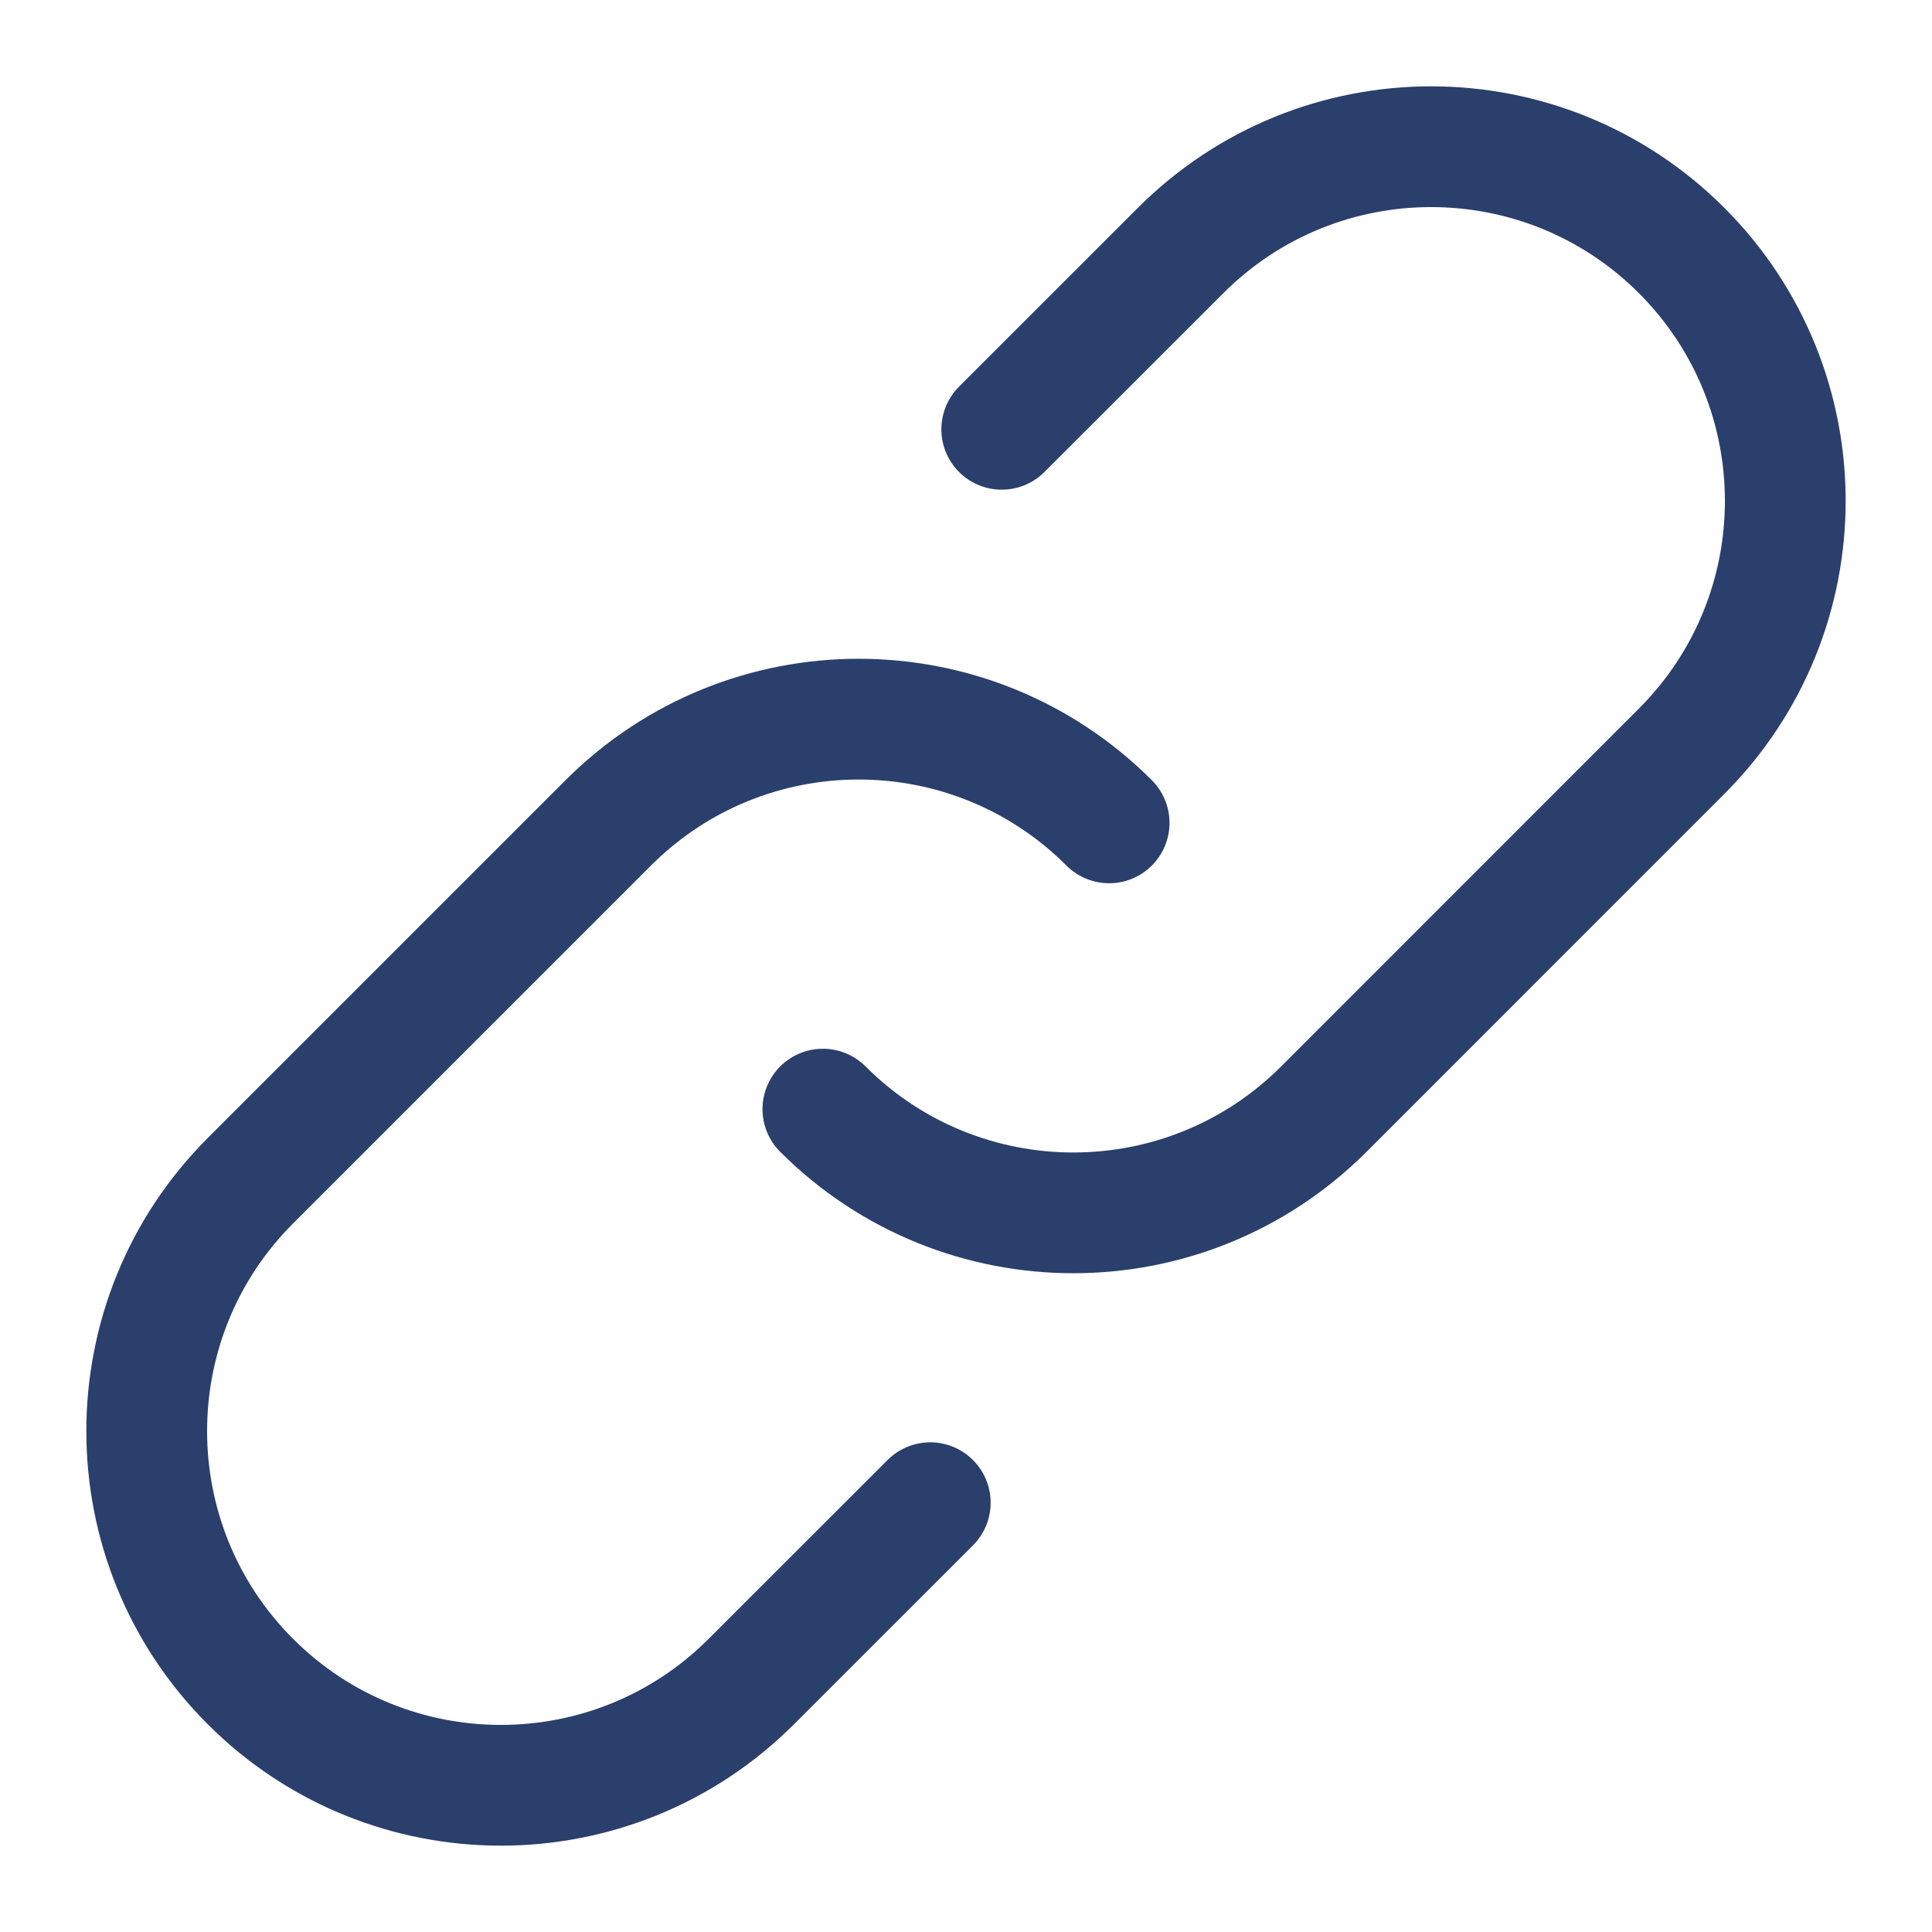 <svg width="24" height="24" viewBox="0 0 24 24" fill="none" xmlns="http://www.w3.org/2000/svg">
<path d="M10.222 13.778C11.941 15.496 14.726 15.496 16.445 13.778L20.889 9.333C22.607 7.615 22.607 4.829 20.889 3.111C19.171 1.393 16.385 1.393 14.667 3.111L12.444 5.333" stroke="#2B3F6C" stroke-width="1.5" stroke-linecap="round"/>
<path d="M13.778 10.222C12.059 8.504 9.274 8.504 7.556 10.222L3.111 14.667C1.393 16.385 1.393 19.171 3.111 20.889C4.829 22.607 7.615 22.607 9.333 20.889L11.556 18.667" stroke="#2B3F6C" stroke-width="1.5" stroke-linecap="round"/>
</svg>
